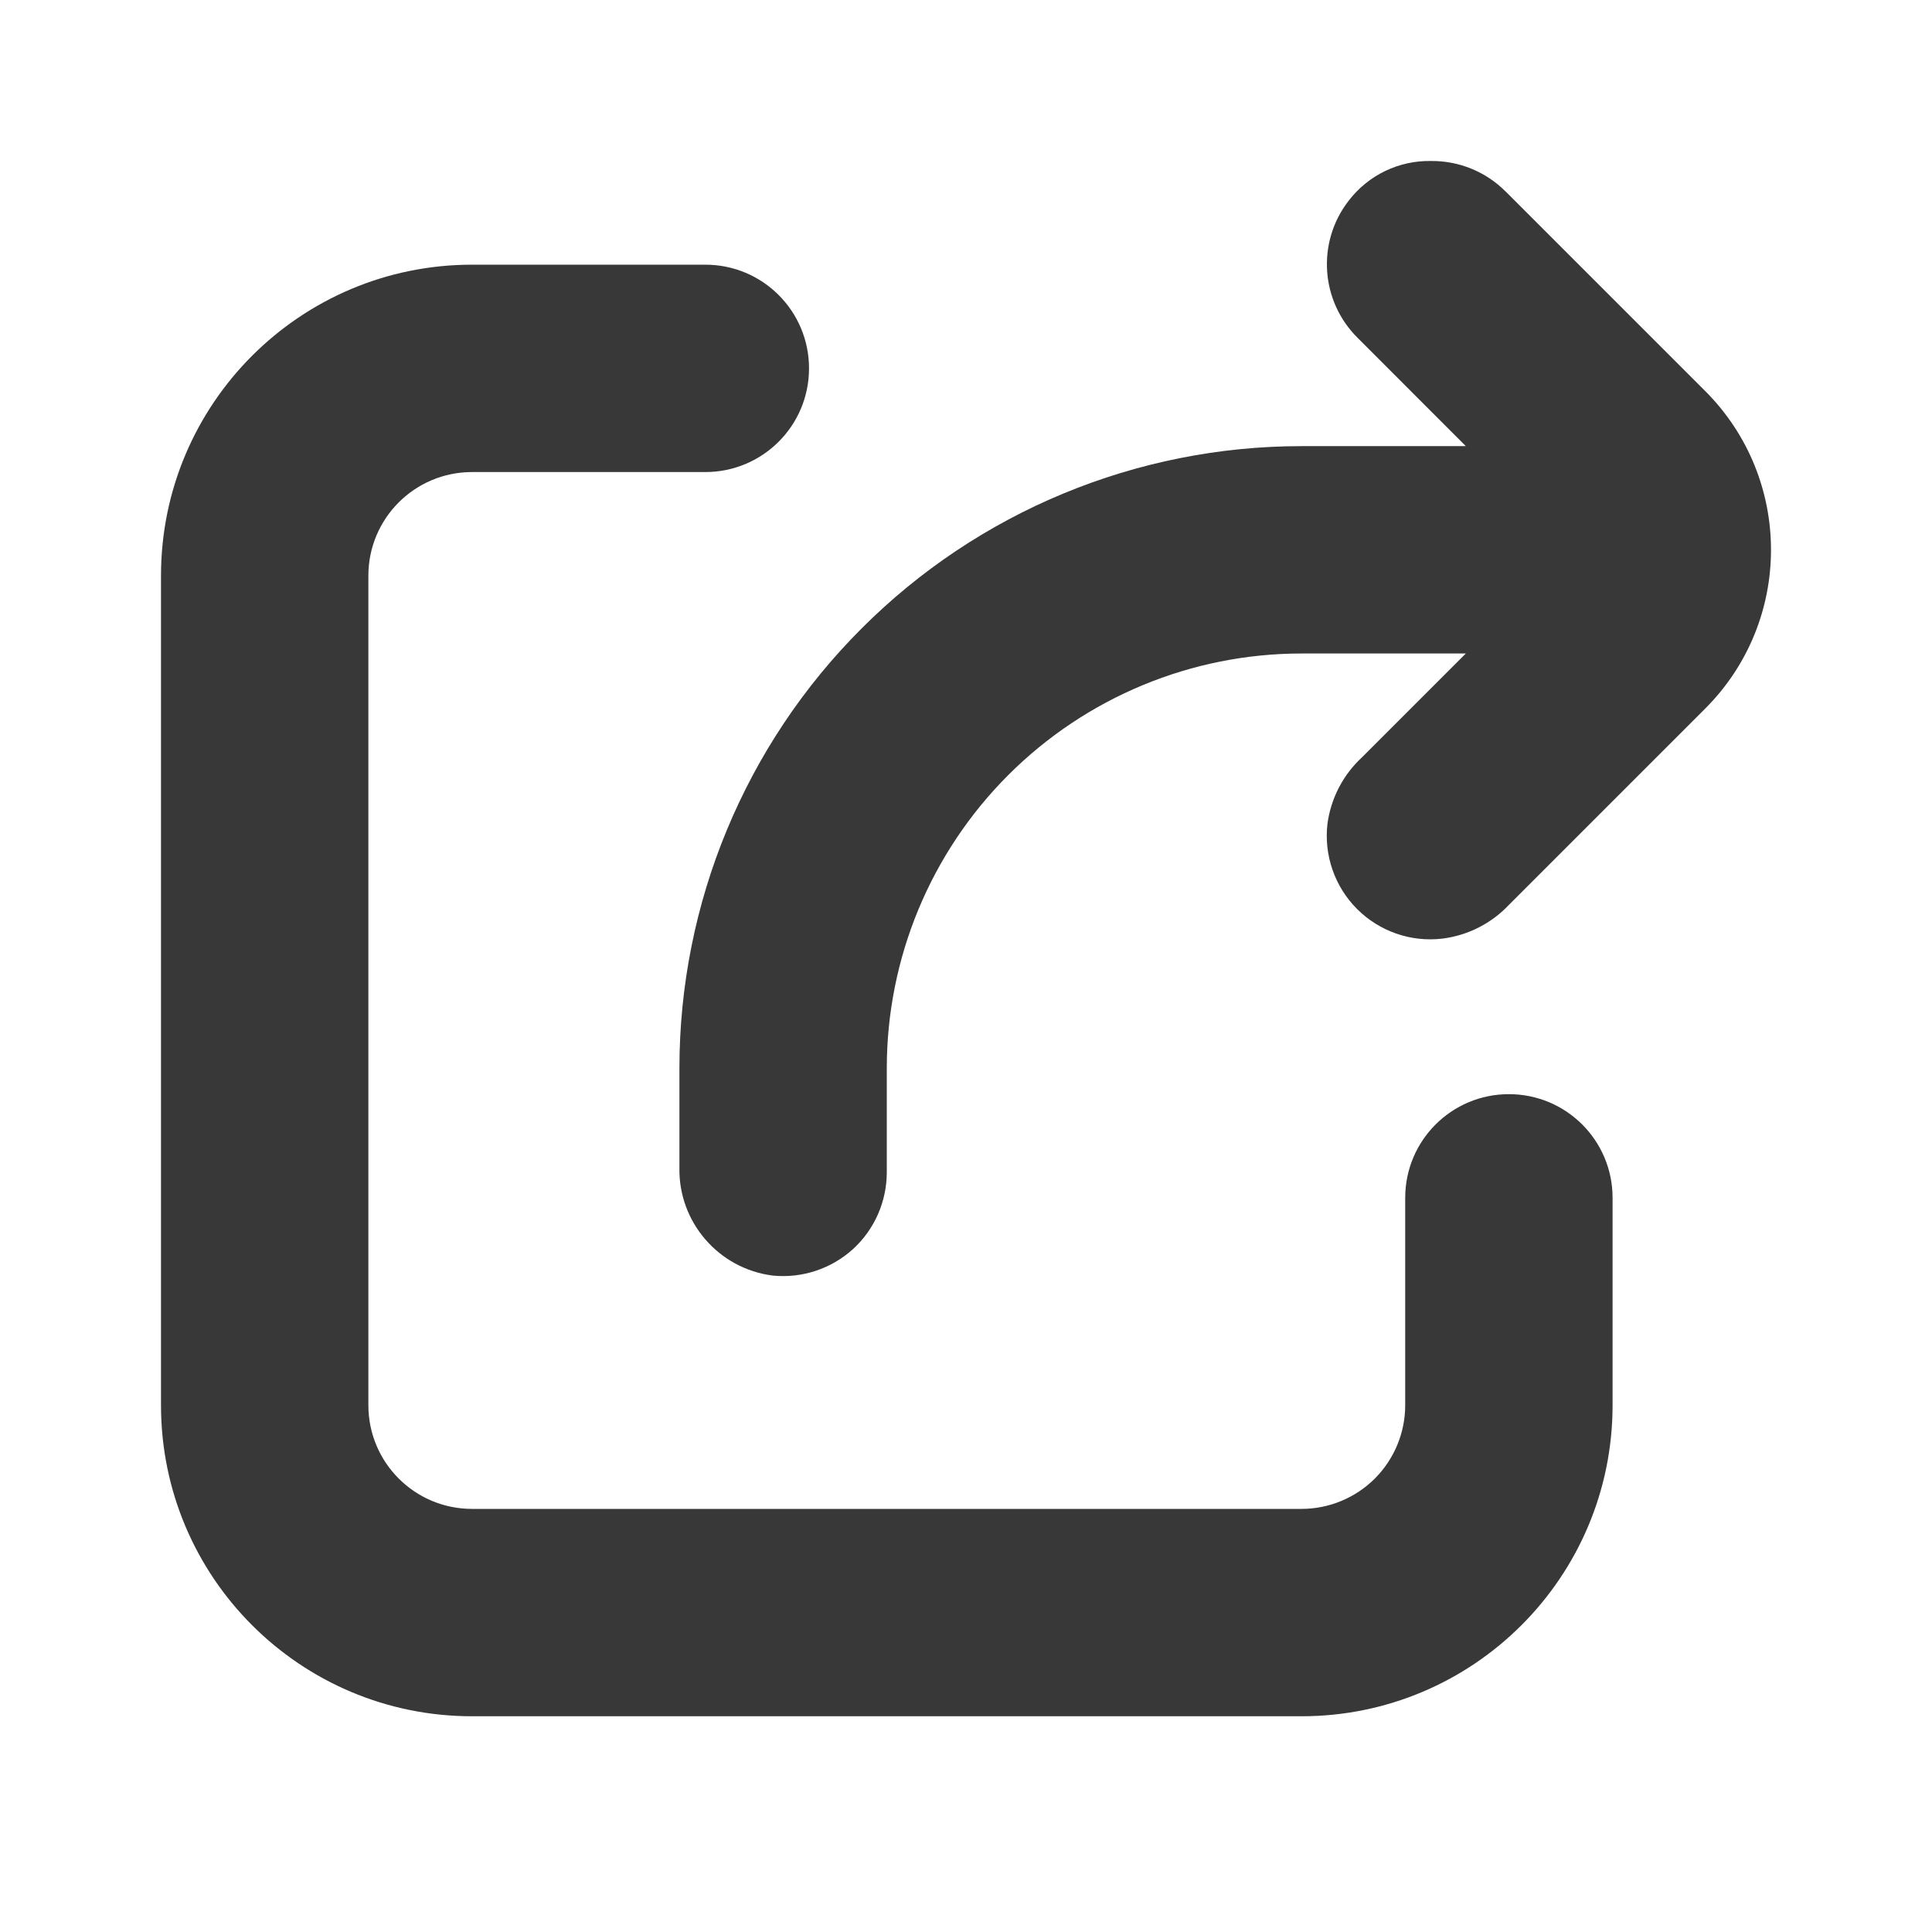 <svg width="24" height="24" viewBox="0 0 24 24" fill="none" xmlns="http://www.w3.org/2000/svg">
<path d="M8.762 3.288H5.864C3.729 3.288 2 5.018 2 7.152V17.456C2 19.591 3.729 21.32 5.864 21.32H16.168C18.302 21.32 20.032 19.591 20.032 17.456V14.88C20.032 14.168 19.456 13.592 18.744 13.592C18.032 13.592 17.456 14.168 17.456 14.88V17.456C17.456 17.798 17.32 18.125 17.079 18.367C16.837 18.608 16.51 18.744 16.168 18.744H5.864C5.152 18.744 4.576 18.168 4.576 17.456V7.152C4.576 6.44 5.152 5.864 5.864 5.864H8.762C9.474 5.864 10.05 5.288 10.05 4.576C10.05 3.864 9.474 3.288 8.762 3.288V3.288Z" fill="#383838"/>
<path d="M8.44 13.27V14.503C8.426 15.182 8.928 15.762 9.602 15.846C9.966 15.881 10.325 15.762 10.596 15.517C10.865 15.271 11.017 14.923 11.016 14.558V13.27C11.016 11.904 11.559 10.594 12.525 9.628C13.491 8.662 14.802 8.118 16.168 8.118H18.209L16.921 9.406C16.685 9.623 16.533 9.916 16.49 10.234C16.445 10.624 16.58 11.014 16.858 11.292C17.136 11.57 17.526 11.706 17.916 11.66C18.232 11.621 18.525 11.473 18.744 11.241L21.184 8.801C22.272 7.712 22.272 5.949 21.184 4.859L18.701 2.376L18.702 2.378C18.457 2.132 18.124 1.997 17.778 2C17.378 1.992 16.997 2.175 16.754 2.493C16.354 3.008 16.402 3.741 16.867 4.199L18.209 5.542H16.168C14.119 5.542 12.153 6.356 10.704 7.806C9.254 9.255 8.44 11.221 8.44 13.27L8.44 13.27Z" fill="#383838"/>
</svg>

